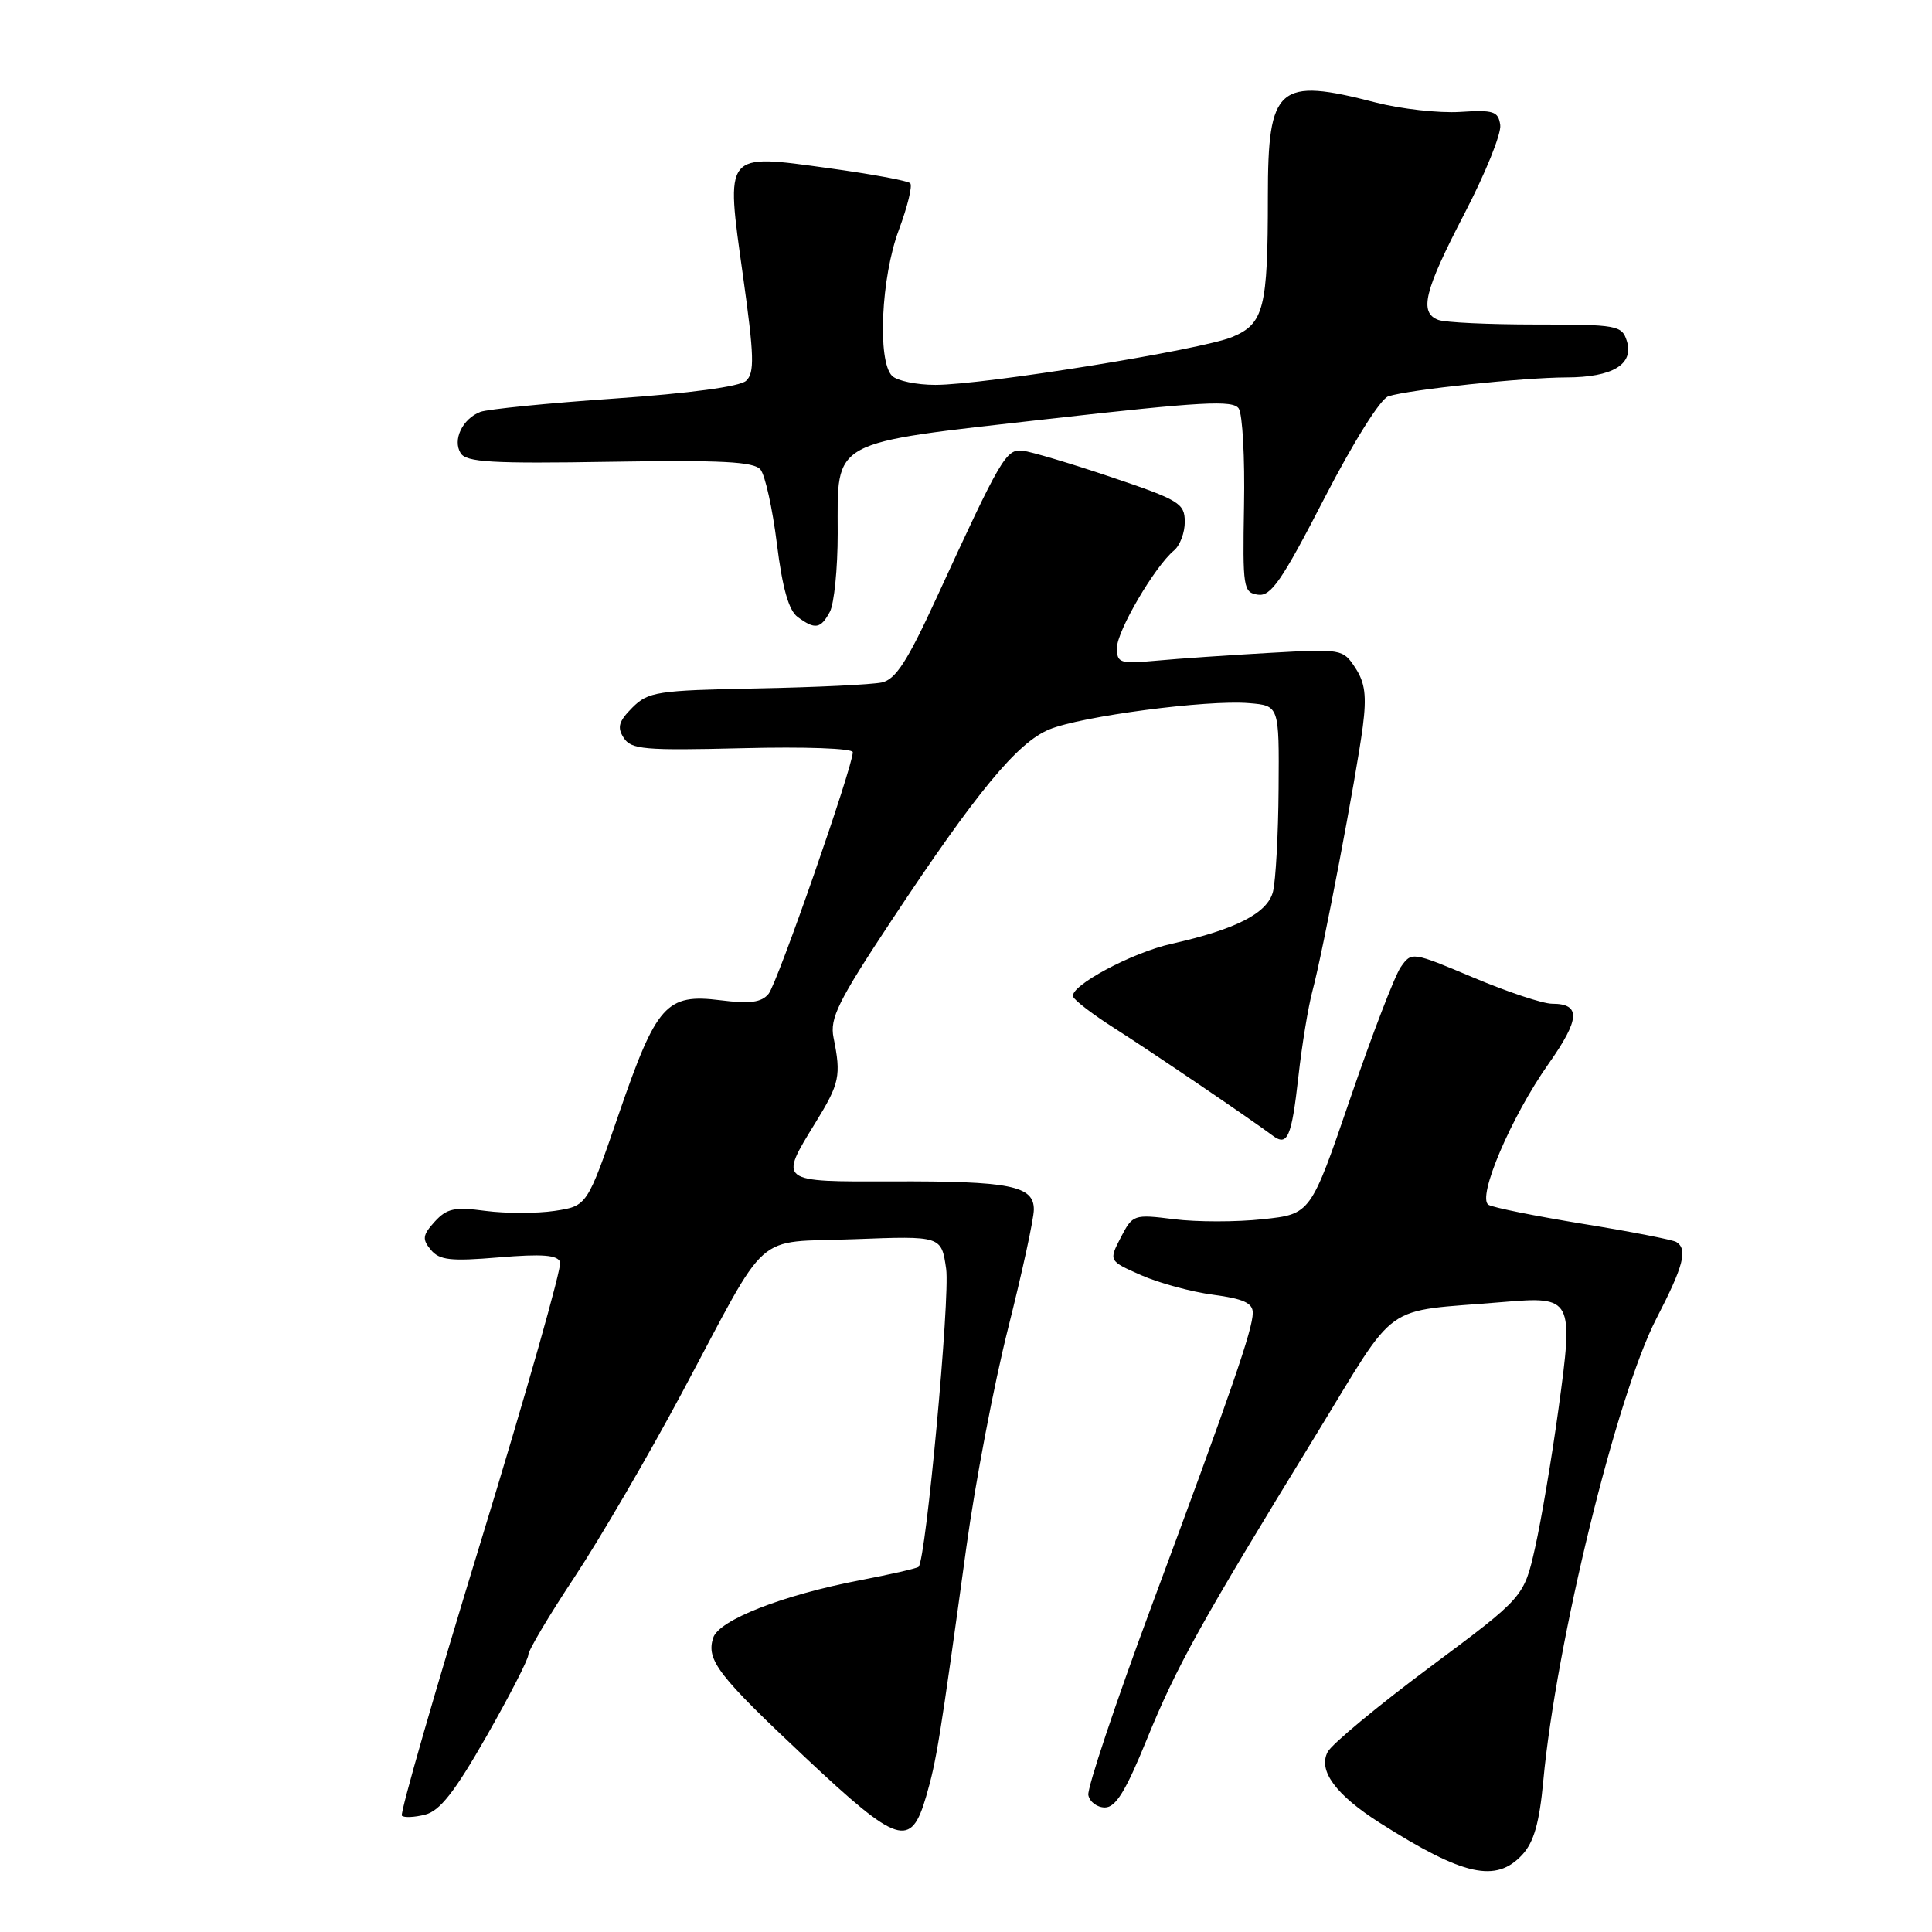 <?xml version="1.0" encoding="UTF-8" standalone="no"?>
<!DOCTYPE svg PUBLIC "-//W3C//DTD SVG 1.1//EN" "http://www.w3.org/Graphics/SVG/1.1/DTD/svg11.dtd" >
<svg xmlns="http://www.w3.org/2000/svg" xmlns:xlink="http://www.w3.org/1999/xlink" version="1.1" viewBox="0 0 256 256">
 <g >
 <path fill="currentColor"
d=" M 201.72 245.75 C 203.25 244.09 203.98 241.52 204.49 236.00 C 206.19 217.68 214.20 184.92 219.49 174.70 C 223.09 167.73 223.66 165.53 222.12 164.57 C 221.64 164.28 216.08 163.19 209.77 162.17 C 203.47 161.14 197.82 160.01 197.23 159.64 C 195.68 158.68 200.23 147.99 205.19 140.96 C 209.38 135.02 209.50 133.00 205.66 133.00 C 204.44 133.00 199.75 131.44 195.25 129.54 C 187.08 126.10 187.05 126.10 185.61 128.14 C 184.82 129.27 181.81 137.10 178.92 145.54 C 173.67 160.88 173.67 160.88 167.34 161.55 C 163.86 161.93 158.56 161.93 155.56 161.55 C 150.22 160.88 150.09 160.93 148.51 163.97 C 146.91 167.07 146.91 167.07 151.21 168.97 C 153.57 170.01 157.86 171.18 160.75 171.56 C 164.75 172.09 166.00 172.66 166.00 173.95 C 166.00 176.14 163.23 184.17 152.57 212.86 C 147.80 225.71 144.04 236.96 144.21 237.86 C 144.39 238.76 145.37 239.50 146.41 239.50 C 147.83 239.50 149.17 237.34 151.95 230.50 C 155.93 220.75 159.05 215.12 174.27 190.30 C 185.47 172.01 182.83 173.91 199.12 172.53 C 208.39 171.75 208.52 171.99 206.51 186.68 C 205.62 193.18 204.22 201.45 203.41 205.06 C 201.93 211.62 201.93 211.62 189.43 220.93 C 182.56 226.05 176.48 231.10 175.93 232.13 C 174.61 234.60 177.00 237.84 182.88 241.57 C 193.92 248.58 198.24 249.53 201.72 245.75 Z  M 122.73 238.00 C 124.09 233.31 124.53 230.62 128.05 205.00 C 129.22 196.47 131.71 183.43 133.58 176.00 C 135.45 168.57 136.99 161.50 136.99 160.27 C 137.00 157.12 133.86 156.49 118.25 156.54 C 103.09 156.59 103.19 156.67 108.07 148.73 C 111.26 143.56 111.47 142.53 110.45 137.50 C 109.93 134.92 111.03 132.70 118.17 121.91 C 129.41 104.93 134.79 98.41 139.02 96.66 C 143.26 94.90 159.94 92.70 165.50 93.17 C 169.50 93.50 169.50 93.50 169.42 104.51 C 169.38 110.56 169.04 116.70 168.68 118.14 C 167.96 121.00 163.79 123.14 155.23 125.06 C 149.96 126.23 141.72 130.66 142.19 132.05 C 142.36 132.55 144.82 134.43 147.65 136.23 C 152.42 139.26 165.65 148.24 168.62 150.46 C 170.60 151.95 171.14 150.73 172.05 142.61 C 172.51 138.47 173.35 133.38 173.91 131.29 C 175.28 126.22 179.73 102.82 180.58 96.27 C 181.10 92.22 180.88 90.46 179.59 88.50 C 177.96 86.00 177.78 85.97 168.22 86.51 C 162.87 86.81 156.14 87.27 153.25 87.54 C 148.38 87.98 148.00 87.86 148.00 85.85 C 148.00 83.61 153.00 75.08 155.55 72.95 C 156.35 72.29 157.00 70.57 156.99 69.13 C 156.98 66.70 156.25 66.25 147.24 63.22 C 141.88 61.41 136.60 59.84 135.50 59.72 C 133.31 59.48 132.63 60.65 124.10 79.21 C 120.23 87.63 118.68 90.03 116.84 90.43 C 115.55 90.71 108.10 91.07 100.28 91.22 C 87.03 91.48 85.90 91.66 83.79 93.76 C 81.98 95.58 81.75 96.37 82.64 97.76 C 83.63 99.31 85.34 99.46 98.37 99.14 C 106.67 98.93 113.00 99.16 113.00 99.67 C 113.00 101.61 103.00 130.29 101.84 131.69 C 100.90 132.83 99.39 133.03 95.48 132.54 C 88.28 131.64 87.00 133.07 81.98 147.65 C 77.80 159.80 77.80 159.80 73.49 160.45 C 71.13 160.80 67.01 160.80 64.34 160.45 C 60.21 159.90 59.21 160.12 57.60 161.88 C 55.99 163.66 55.92 164.20 57.09 165.61 C 58.23 166.98 59.70 167.15 66.11 166.61 C 71.86 166.13 73.89 166.29 74.22 167.24 C 74.46 167.93 69.73 184.60 63.70 204.29 C 57.67 223.97 52.97 240.31 53.25 240.59 C 53.53 240.87 54.92 240.81 56.33 240.45 C 58.27 239.97 60.25 237.45 64.45 230.09 C 67.50 224.74 70.00 219.88 70.00 219.29 C 70.00 218.69 72.76 214.05 76.13 208.97 C 79.49 203.89 85.91 192.89 90.38 184.52 C 102.14 162.49 99.64 164.72 113.19 164.20 C 124.74 163.76 124.74 163.76 125.37 168.13 C 125.91 171.89 122.70 206.63 121.72 207.61 C 121.53 207.81 118.02 208.61 113.94 209.39 C 103.66 211.37 95.24 214.67 94.50 217.02 C 93.56 219.97 95.14 222.01 106.73 232.90 C 119.04 244.46 120.70 244.99 122.73 238.00 Z  M 109.96 81.07 C 110.53 80.00 111.00 75.33 111.00 70.68 C 111.00 58.11 109.70 58.82 138.87 55.52 C 159.26 53.22 163.39 52.99 164.14 54.13 C 164.64 54.89 164.96 60.67 164.84 67.00 C 164.65 77.91 164.74 78.52 166.69 78.80 C 168.40 79.05 169.85 76.96 175.45 66.09 C 179.36 58.52 182.92 52.84 183.97 52.51 C 186.76 51.62 201.92 50.02 207.56 50.01 C 213.68 50.00 216.54 48.27 215.56 45.17 C 214.90 43.11 214.29 43.00 203.51 43.00 C 197.27 43.00 191.45 42.73 190.58 42.39 C 188.01 41.41 188.71 38.58 194.04 28.32 C 196.82 22.98 198.96 17.69 198.79 16.56 C 198.53 14.74 197.91 14.54 193.44 14.83 C 190.65 15.00 185.63 14.44 182.29 13.58 C 169.33 10.22 168.00 11.38 168.00 26.03 C 168.00 40.84 167.48 42.90 163.29 44.65 C 159.23 46.35 130.43 50.99 123.95 51.00 C 121.45 51.00 118.86 50.46 118.20 49.80 C 116.24 47.84 116.75 36.74 119.10 30.47 C 120.25 27.38 120.93 24.60 120.61 24.28 C 120.29 23.95 115.45 23.06 109.85 22.29 C 95.87 20.37 96.14 20.04 98.45 36.55 C 99.94 47.20 100.00 49.41 98.86 50.46 C 98.02 51.23 91.39 52.12 81.43 52.81 C 72.59 53.42 64.59 54.22 63.65 54.58 C 61.28 55.49 59.94 58.29 61.04 60.05 C 61.78 61.25 65.18 61.45 80.79 61.19 C 95.64 60.95 99.89 61.17 100.77 62.22 C 101.38 62.96 102.36 67.37 102.94 72.03 C 103.67 77.92 104.51 80.88 105.69 81.75 C 107.99 83.45 108.75 83.33 109.96 81.07 Z "/>
</g>
</svg>